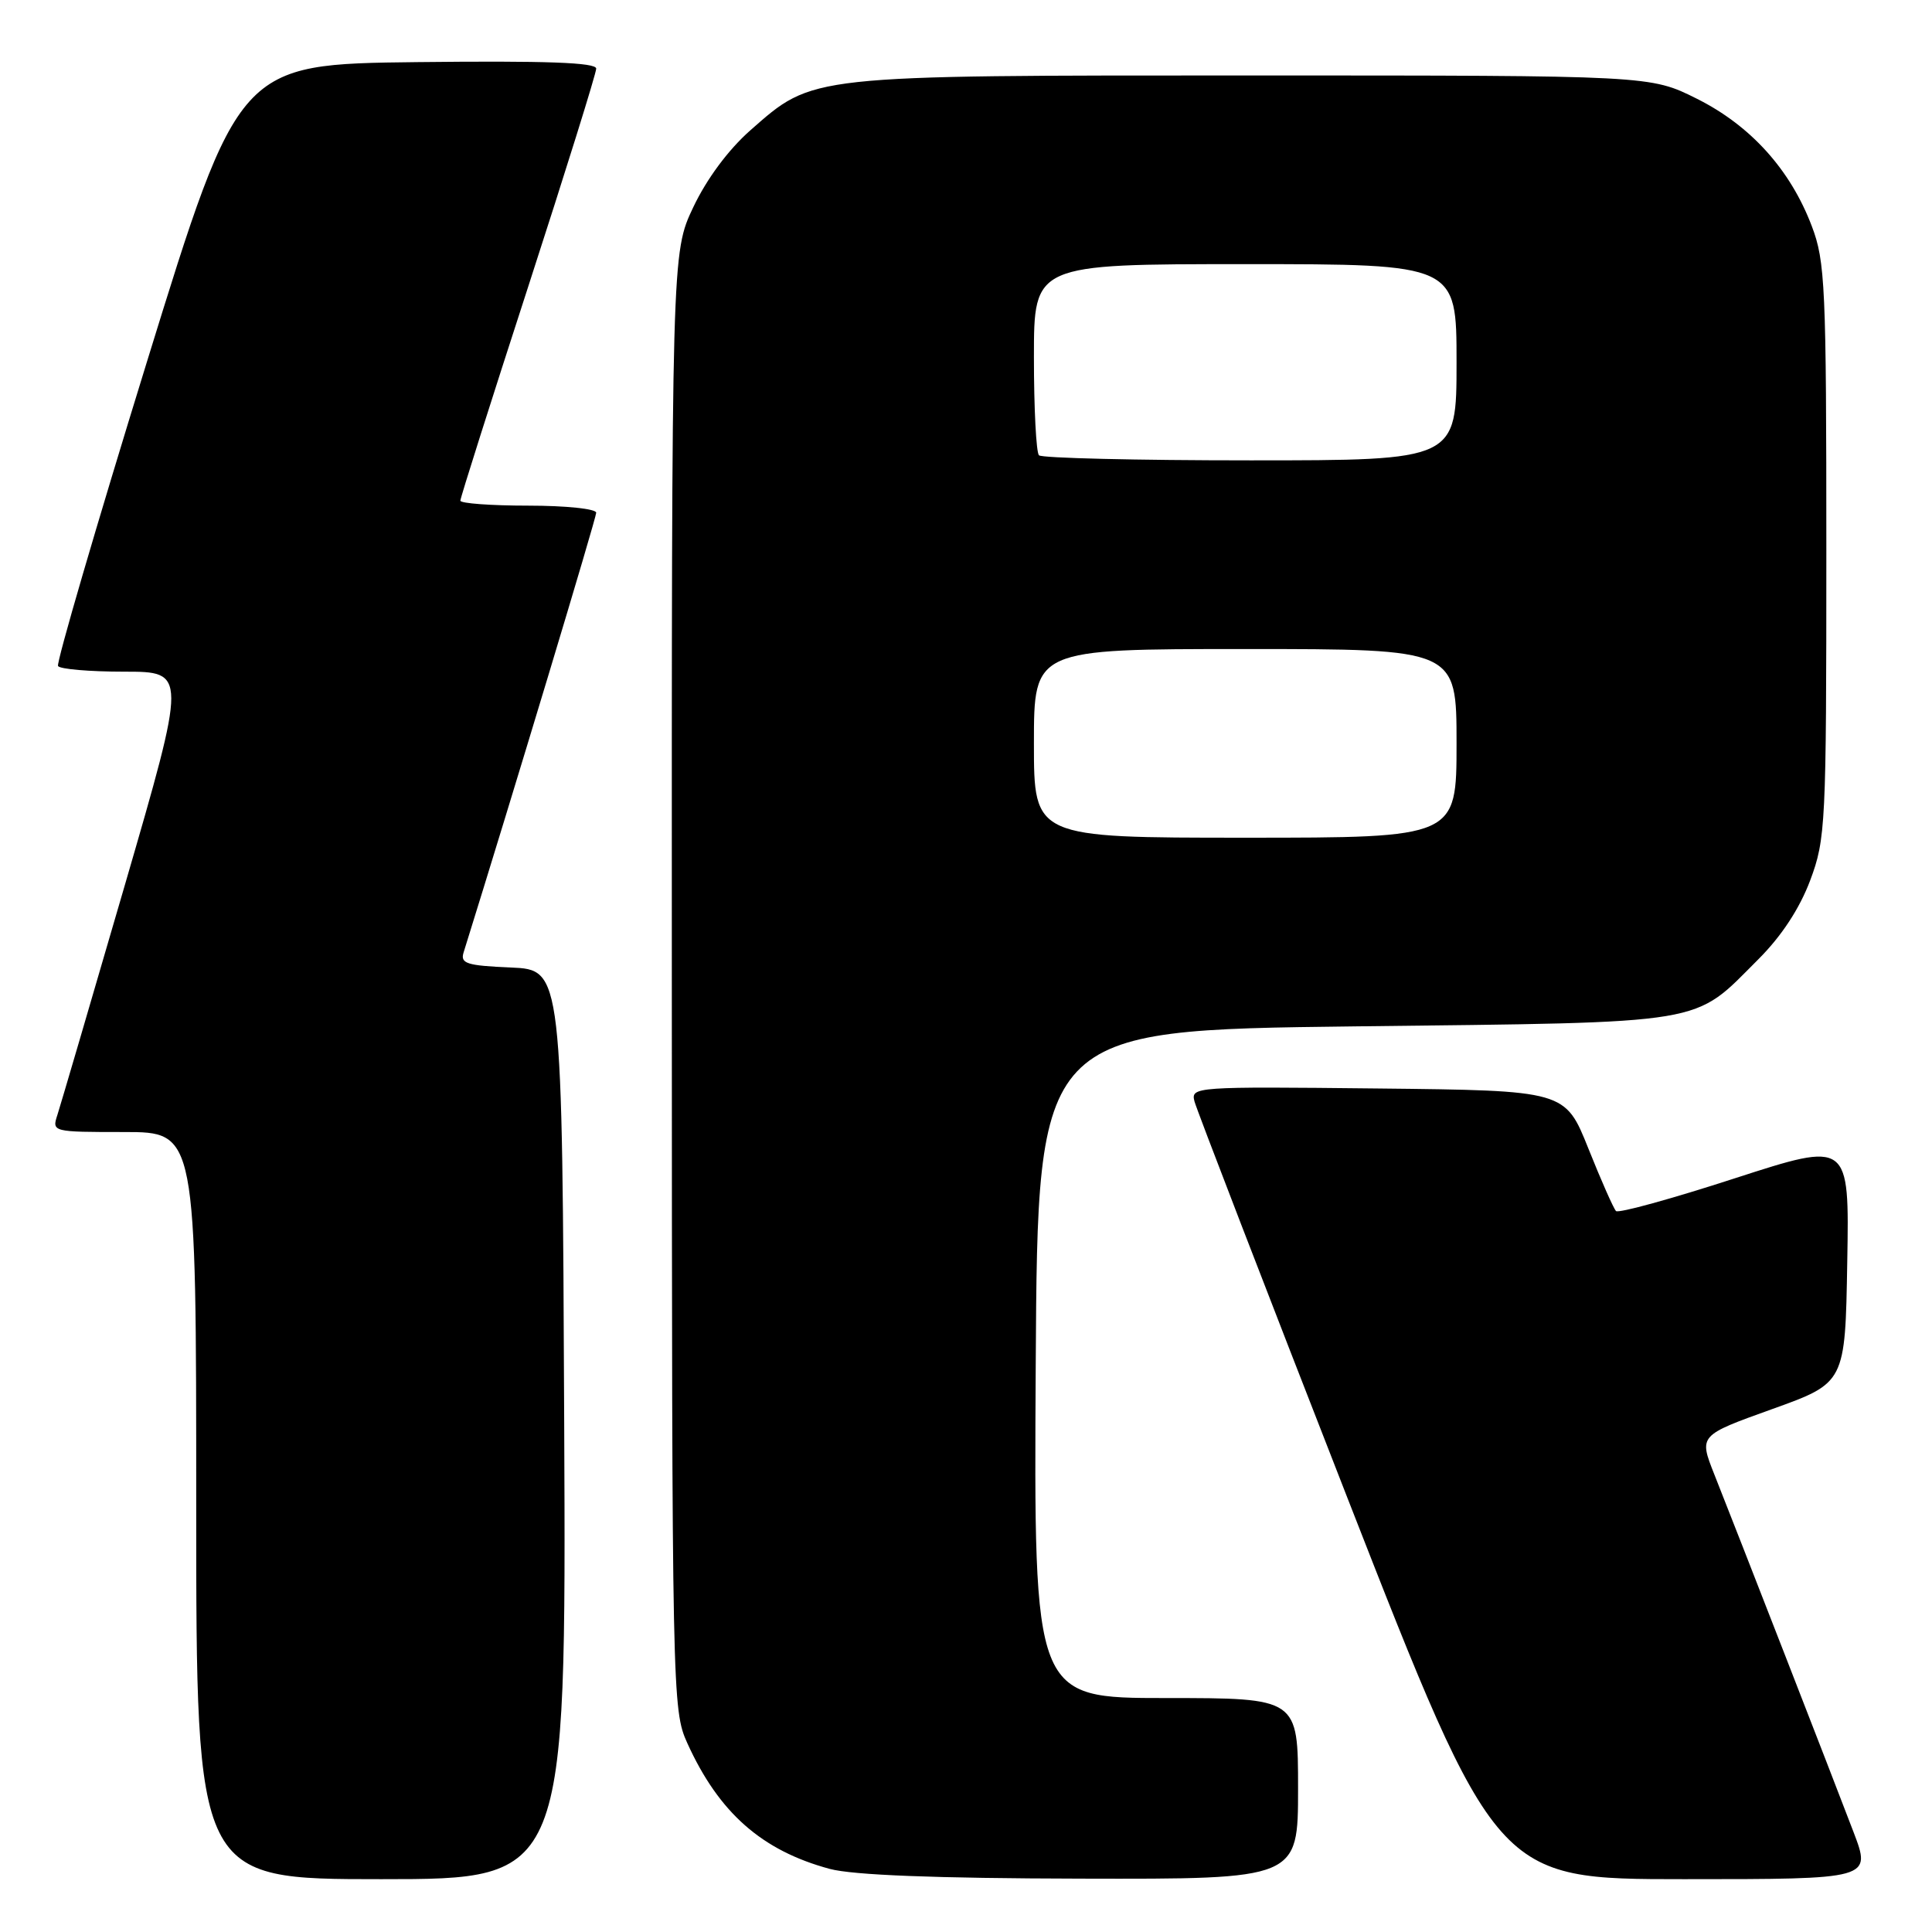 <?xml version="1.0" encoding="UTF-8" standalone="no"?>
<!DOCTYPE svg PUBLIC "-//W3C//DTD SVG 1.1//EN" "http://www.w3.org/Graphics/SVG/1.1/DTD/svg11.dtd" >
<svg xmlns="http://www.w3.org/2000/svg" xmlns:xlink="http://www.w3.org/1999/xlink" version="1.1" viewBox="0 0 256 256">
 <g >
 <path fill="currentColor"
d=" M 74.76 188.75 C 74.50 128.50 74.50 128.50 67.70 128.20 C 61.82 127.95 60.97 127.67 61.43 126.20 C 67.87 105.55 79.00 68.64 79.00 67.94 C 79.00 67.42 74.95 67.00 70.00 67.00 C 65.05 67.00 61.00 66.70 61.00 66.34 C 61.00 65.97 65.05 53.20 70.00 37.95 C 74.95 22.69 79.00 9.71 79.00 9.09 C 79.00 8.28 72.37 8.04 55.32 8.23 C 31.65 8.50 31.65 8.50 19.45 48.00 C 12.74 69.72 7.45 87.84 7.69 88.25 C 7.92 88.66 11.86 89.00 16.44 89.00 C 24.76 89.00 24.76 89.00 16.55 117.25 C 12.03 132.79 8.00 146.51 7.60 147.75 C 6.87 149.98 6.96 150.00 16.43 150.00 C 26.00 150.00 26.00 150.00 26.00 199.50 C 26.00 249.00 26.00 249.00 50.51 249.00 C 75.02 249.00 75.02 249.00 74.76 188.75 Z  M 172.00 237.00 C 172.00 225.00 172.00 225.00 154.49 225.00 C 136.98 225.00 136.98 225.00 137.24 180.75 C 137.50 136.50 137.50 136.50 179.50 136.00 C 226.95 135.44 224.20 135.89 233.01 127.09 C 236.07 124.03 238.46 120.38 239.86 116.65 C 241.91 111.17 242.00 109.32 242.00 72.97 C 242.00 37.94 241.85 34.63 240.07 29.96 C 237.23 22.47 231.96 16.64 224.84 13.08 C 218.68 10.00 218.68 10.00 166.02 10.00 C 106.80 10.00 107.82 9.89 99.41 17.28 C 96.50 19.85 93.63 23.72 91.86 27.46 C 89.00 33.50 89.00 33.50 89.02 130.00 C 89.04 224.79 89.08 226.58 91.07 230.97 C 95.25 240.19 100.94 245.21 109.95 247.64 C 113.02 248.46 123.88 248.89 143.25 248.93 C 172.00 249.00 172.00 249.00 172.00 237.00 Z  M 245.60 242.75 C 242.81 235.42 230.11 202.80 227.15 195.35 C 225.11 190.20 225.11 190.20 234.80 186.72 C 244.50 183.24 244.50 183.24 244.77 167.23 C 245.05 151.22 245.05 151.22 229.88 156.13 C 221.54 158.84 214.46 160.79 214.13 160.47 C 213.81 160.15 212.16 156.42 210.47 152.19 C 207.39 144.50 207.39 144.50 182.57 144.23 C 158.21 143.97 157.77 144.00 158.28 145.96 C 158.57 147.05 167.68 170.69 178.54 198.48 C 198.29 249.00 198.29 249.00 223.14 249.00 C 247.98 249.00 247.98 249.00 245.60 242.75 Z  M 137.00 98.50 C 137.00 86.00 137.00 86.00 165.00 86.00 C 193.00 86.00 193.00 86.00 193.00 98.50 C 193.00 111.00 193.00 111.00 165.00 111.00 C 137.00 111.00 137.00 111.00 137.00 98.50 Z  M 137.67 60.33 C 137.30 59.97 137.00 54.12 137.00 47.33 C 137.00 35.00 137.00 35.00 165.00 35.00 C 193.00 35.00 193.00 35.00 193.00 48.00 C 193.00 61.00 193.00 61.00 165.67 61.00 C 150.63 61.00 138.03 60.70 137.67 60.33 Z "/>
</g>
</svg>